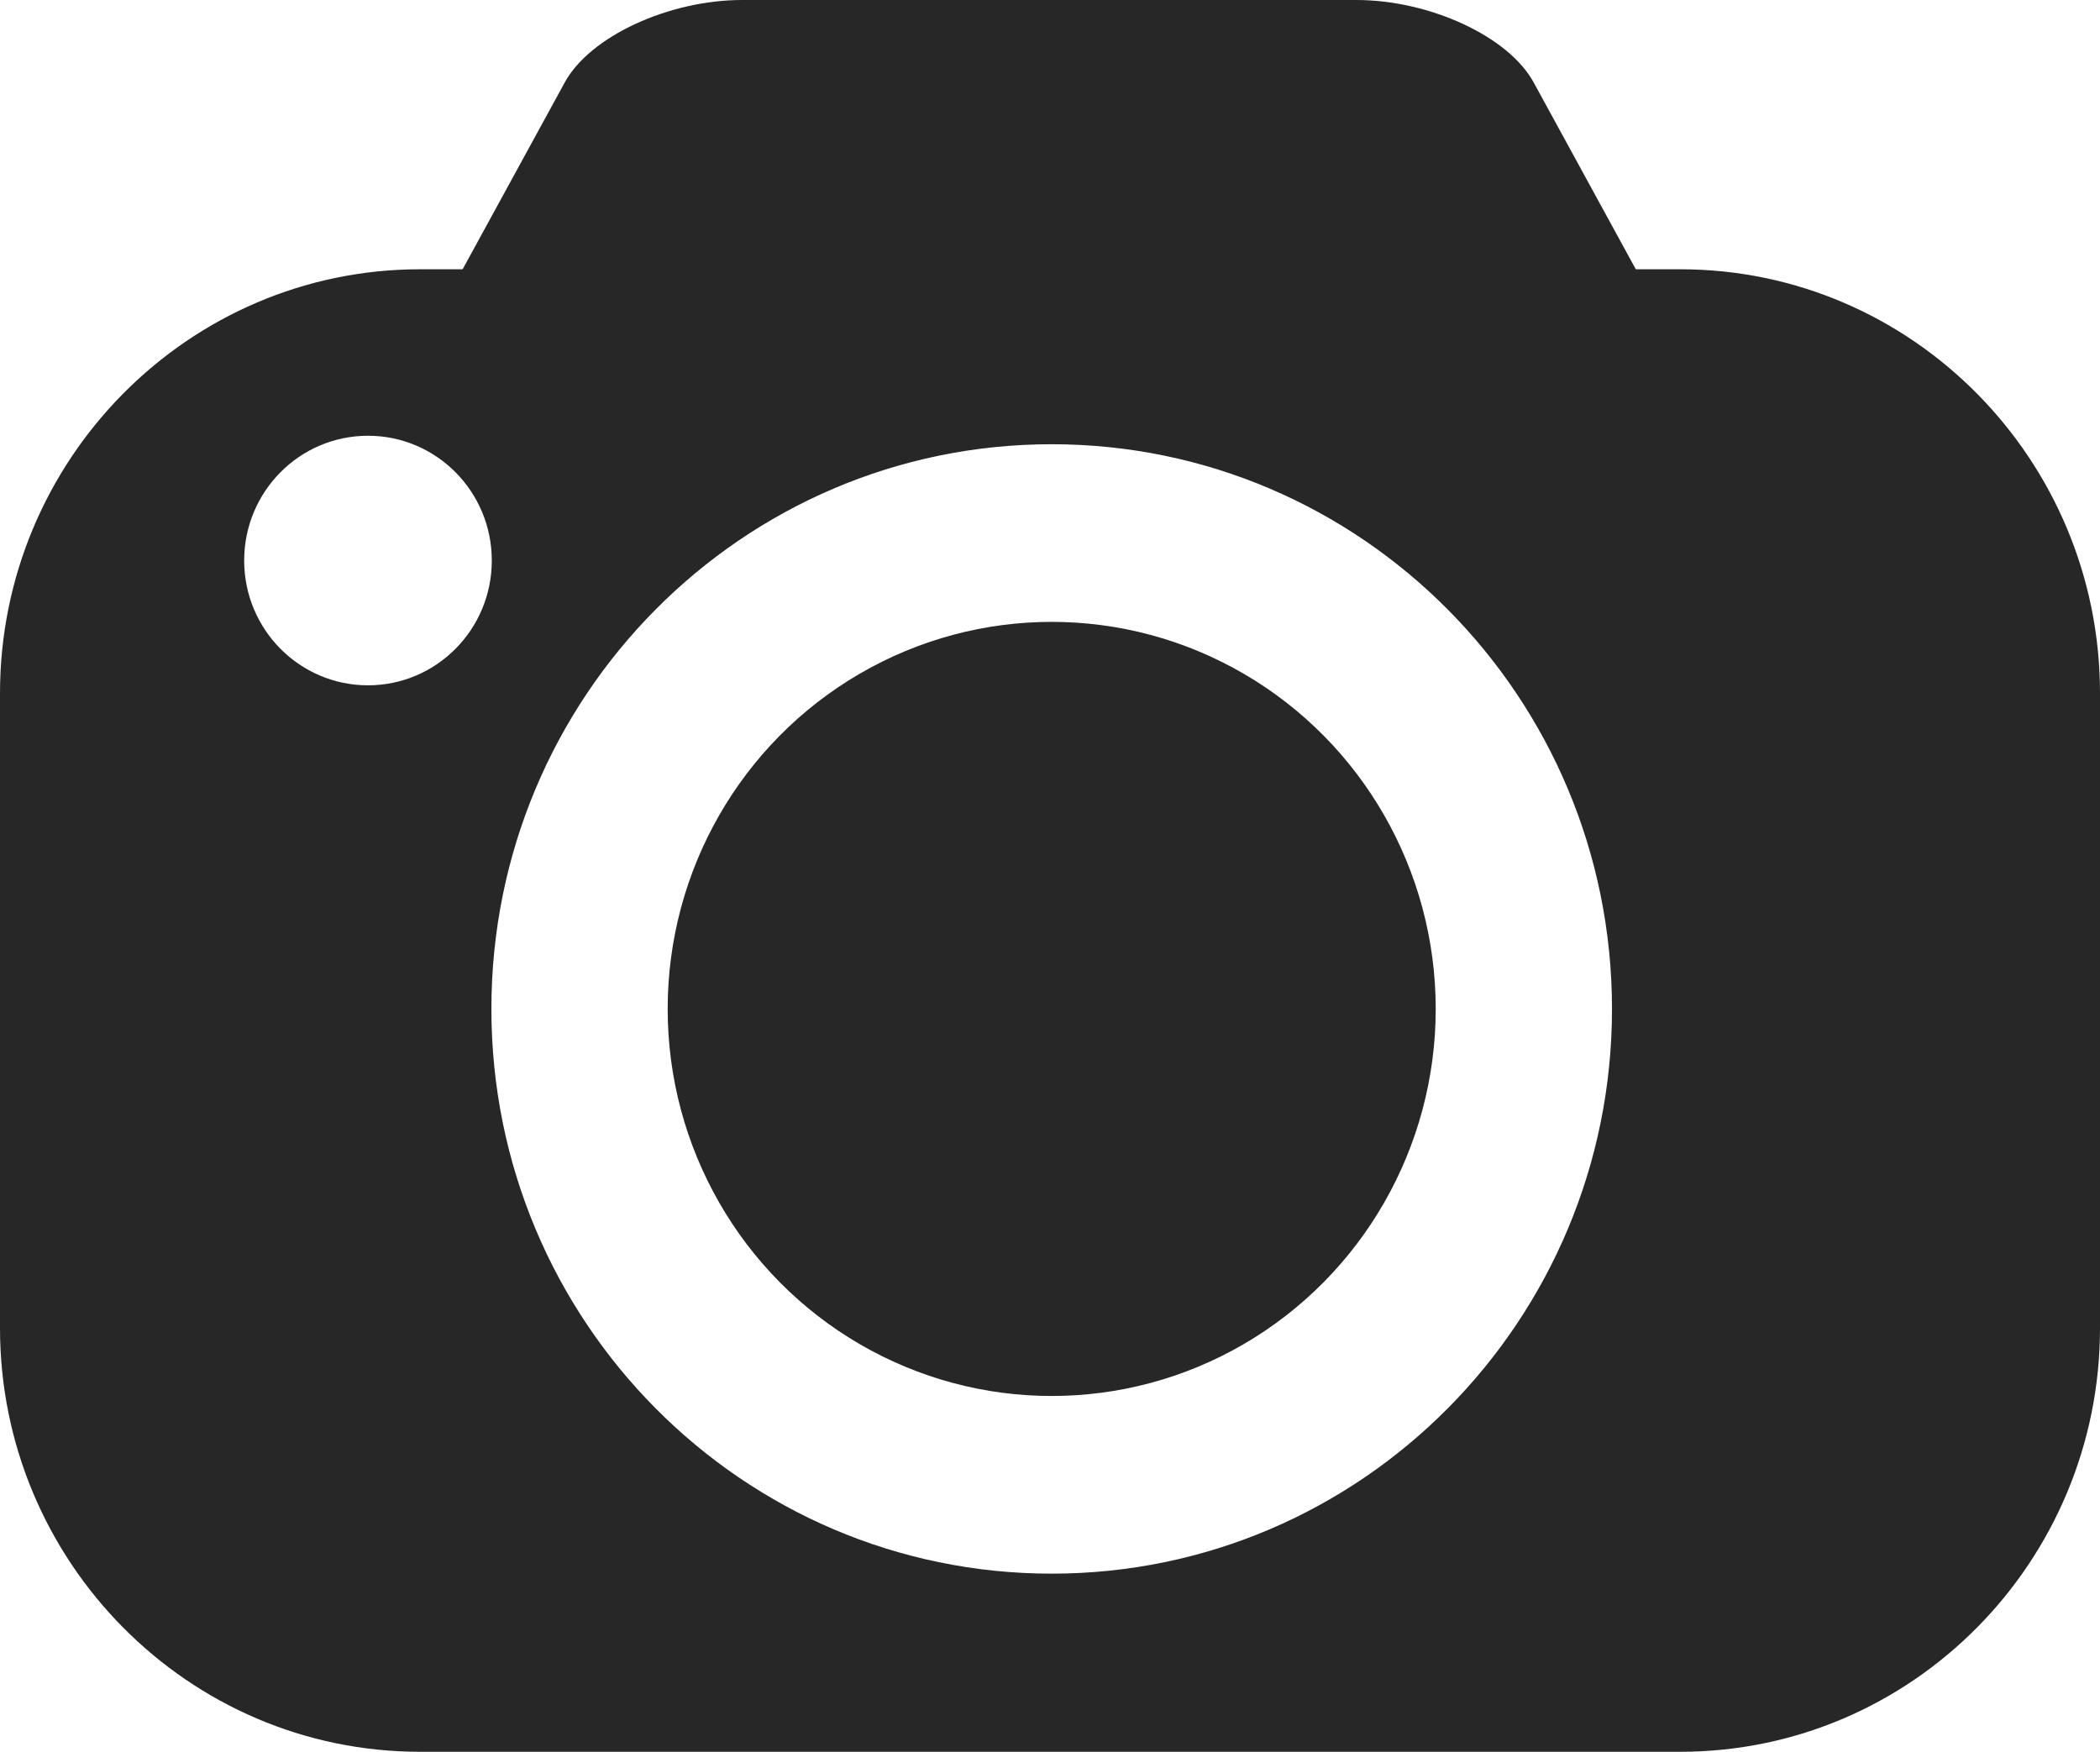 <svg version="1.1" xmlns="http://www.w3.org/2000/svg" xmlns:xlink="http://www.w3.org/1999/xlink" x="0px" y="0px"
	 width="694px" height="579px" viewBox="0 0 694 579" xml:space="preserve" fill="#272727">
<ellipse cx="347.561" cy="333.472" rx="126.911" ry="127.93"/>
<path d="M694,229.155C694,151.935,631.898,89,555.291,89H138.814C62.208,89,0,151.935,0,229.155v209.779
	C0,516.156,62.208,579,138.814,579h416.477C631.898,579,694,516.156,694,438.935V229.155z M121.612,226.513
	c-22.597,0-40.917-18.467-40.917-41.244c0-22.779,18.319-41.245,40.917-41.245c22.598,0,40.917,18.466,40.917,41.245
	C162.529,208.046,144.21,226.513,121.612,226.513z M347.559,520.125c-102.264,0-185.166-83.565-185.166-186.65
	c0-103.083,82.902-186.648,185.166-186.648c102.262,0,185.166,83.565,185.166,186.648
	C532.725,436.56,449.821,520.125,347.559,520.125z"/>
<path d="M547.137,100.979C555.479,116.351,533.273,129,497.573,129H195.908c-35.703,0-57.906-12.649-49.566-28.021
	l40.266-73.677C194.947,11.932,221.188,0,245.218,0h203.043c24.029,0,50.273,11.932,58.61,27.302L547.137,100.979z"/>
</svg>
